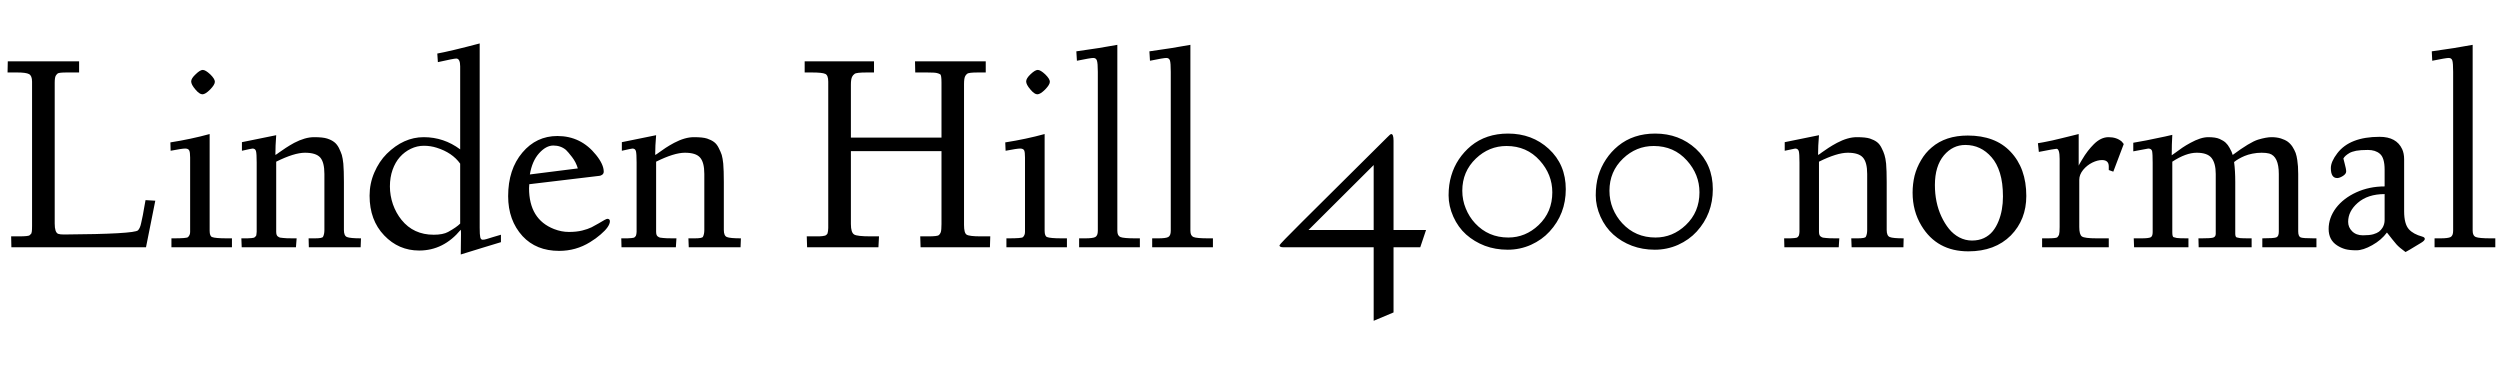 <svg xmlns="http://www.w3.org/2000/svg" xmlns:xlink="http://www.w3.org/1999/xlink" width="215.244" height="32.35"><path fill="black" d="M1.49 6.24L0.65 6.24L0.67 5.28L6.81 5.28L6.81 6.24L5.74 6.24Q5.07 6.24 4.96 6.33Q4.86 6.42 4.80 6.52L4.80 6.52Q4.71 6.68 4.71 7.13L4.71 7.13L4.71 19.25Q4.71 20.00 5.00 20.13L5.00 20.13Q5.16 20.19 5.50 20.19L5.50 20.19Q11.56 20.15 11.88 19.83L11.88 19.83Q12.06 19.65 12.15 19.22Q12.24 18.80 12.30 18.52Q12.35 18.24 12.40 17.95Q12.45 17.66 12.53 17.23L12.53 17.23L13.37 17.28L12.57 21.29L0.98 21.29L0.96 20.35L1.63 20.35Q2.46 20.35 2.56 20.25Q2.67 20.14 2.70 20.10Q2.72 20.05 2.74 19.93L2.74 19.93Q2.76 19.78 2.76 19.44L2.76 19.44L2.76 7.03Q2.76 6.52 2.50 6.38Q2.24 6.24 1.49 6.24L1.49 6.24ZM14.69 12.98L14.67 12.26Q16.45 11.98 18.05 11.54L18.05 11.54L18.05 19.87Q18.05 20.33 18.26 20.41L18.26 20.41Q18.53 20.52 19.54 20.52L19.54 20.52L19.97 20.52L19.97 21.29L14.76 21.29L14.76 20.52L14.98 20.52Q16.07 20.52 16.18 20.42L16.18 20.42Q16.37 20.25 16.37 19.97L16.37 19.97L16.37 13.56Q16.37 13.10 16.29 12.95Q16.21 12.79 15.94 12.79Q15.67 12.79 14.69 12.98L14.69 12.98ZM17.43 8.12Q17.17 8.12 16.82 7.70Q16.46 7.28 16.46 7.01Q16.46 6.75 16.85 6.39Q17.23 6.02 17.46 6.02Q17.69 6.02 18.10 6.40Q18.50 6.79 18.50 7.04Q18.50 7.29 18.09 7.71Q17.68 8.12 17.43 8.12ZM27.93 14.98Q27.93 13.97 27.57 13.56Q27.20 13.15 26.26 13.15Q25.33 13.15 23.78 13.92L23.78 13.92L23.78 19.95Q23.78 20.25 23.91 20.35Q24.04 20.45 24.13 20.46Q24.22 20.47 24.39 20.49L24.39 20.49Q24.60 20.52 25.22 20.52L25.22 20.52L25.54 20.52L25.48 21.29L20.81 21.29L20.78 20.52Q21.08 20.52 21.30 20.52Q21.52 20.52 21.65 20.50Q21.78 20.48 21.84 20.47Q21.90 20.46 21.96 20.40Q22.03 20.34 22.05 20.30Q22.07 20.27 22.08 20.15Q22.10 20.04 22.10 19.96L22.10 19.96L22.10 13.99Q22.10 13.22 22.04 13.01Q21.98 12.79 21.74 12.79L21.74 12.79Q21.67 12.79 20.83 12.98L20.83 12.98L20.83 12.24L23.78 11.64Q23.71 12.57 23.71 13.34L23.71 13.34Q23.79 13.31 24.04 13.12Q24.29 12.94 24.61 12.73Q24.93 12.52 25.33 12.30L25.33 12.30Q26.27 11.81 27.04 11.81Q27.80 11.81 28.17 11.93Q28.54 12.05 28.77 12.23Q29.01 12.41 29.18 12.74Q29.34 13.07 29.43 13.34Q29.51 13.62 29.56 14.09L29.56 14.09Q29.61 14.68 29.61 15.67L29.61 15.67L29.61 19.80Q29.61 20.31 29.88 20.41Q30.15 20.52 31.08 20.52L31.08 20.52L31.05 21.29L26.59 21.29L26.57 20.52L27.12 20.52Q27.74 20.52 27.81 20.39L27.81 20.39Q27.93 20.17 27.93 19.80L27.93 19.80L27.93 14.98ZM39.67 21.91L39.67 21.91L39.69 20.16Q39.69 19.85 39.67 19.78L39.67 19.78Q38.19 21.57 36.09 21.57L36.09 21.57Q34.32 21.57 33.08 20.27L33.08 20.27Q31.82 18.96 31.82 16.85L31.82 16.85Q31.82 15.80 32.23 14.85Q32.64 13.90 33.30 13.24L33.30 13.24Q34.75 11.81 36.48 11.81Q38.21 11.81 39.62 12.86L39.62 12.86L39.62 5.71Q39.62 5.04 39.28 5.04L39.28 5.04Q39.08 5.04 37.70 5.35L37.70 5.35L37.65 4.61Q38.84 4.39 41.30 3.74L41.30 3.74L41.30 19.61Q41.30 20.23 41.35 20.43Q41.40 20.64 41.56 20.64Q41.71 20.64 41.90 20.58Q42.09 20.53 42.45 20.41Q42.80 20.30 43.13 20.21L43.13 20.21L43.13 20.85Q42.64 20.99 41.55 21.33Q40.46 21.67 39.67 21.91ZM34.43 13.52Q34.03 13.97 33.80 14.62Q33.57 15.27 33.57 16.05Q33.57 16.83 33.83 17.59Q34.10 18.35 34.57 18.93L34.57 18.93Q35.60 20.21 37.34 20.21L37.34 20.21Q38.14 20.21 38.58 19.97L38.58 19.97Q39.32 19.56 39.62 19.25L39.62 19.25L39.62 14.09Q38.94 13.14 37.60 12.72L37.60 12.72Q37.07 12.55 36.49 12.55Q35.91 12.55 35.37 12.81Q34.83 13.07 34.43 13.52ZM51.60 15.14L45.57 15.86L45.55 16.20Q45.55 18.88 47.70 19.72L47.70 19.72Q48.34 19.97 48.98 19.97Q49.63 19.97 50.12 19.85Q50.60 19.73 50.93 19.57Q51.26 19.40 51.53 19.24L51.53 19.24Q52.18 18.84 52.29 18.84L52.29 18.84Q52.51 18.84 52.51 19.05Q52.51 19.27 52.31 19.56Q52.11 19.85 51.71 20.19Q51.31 20.54 50.80 20.85L50.80 20.85Q49.59 21.60 48.14 21.60L48.14 21.60Q46.17 21.60 44.99 20.33L44.99 20.33Q43.75 18.97 43.75 16.89L43.75 16.89Q43.75 14.58 44.98 13.13L44.98 13.13Q46.18 11.71 47.99 11.71L47.99 11.71Q50.02 11.71 51.32 13.34L51.32 13.34Q51.98 14.16 51.98 14.78L51.98 14.78Q51.98 14.95 51.84 15.05Q51.70 15.14 51.60 15.14L51.60 15.14ZM45.62 15.02L45.62 15.02L49.75 14.50Q49.59 13.96 49.25 13.52Q48.91 13.08 48.73 12.91L48.73 12.91Q48.28 12.53 47.64 12.53Q47.01 12.53 46.41 13.20Q45.81 13.87 45.62 15.02ZM60.64 14.98Q60.64 13.97 60.27 13.56Q59.91 13.15 58.97 13.15Q58.04 13.15 56.49 13.92L56.49 13.92L56.49 19.95Q56.49 20.25 56.62 20.35Q56.75 20.45 56.84 20.46Q56.92 20.47 57.09 20.49L57.09 20.49Q57.31 20.52 57.93 20.52L57.93 20.52L58.24 20.52L58.19 21.29L53.51 21.29L53.49 20.52Q53.79 20.52 54.01 20.52Q54.22 20.52 54.35 20.50Q54.49 20.48 54.55 20.47Q54.61 20.46 54.67 20.40Q54.73 20.34 54.75 20.30Q54.77 20.27 54.79 20.15Q54.81 20.04 54.81 19.96L54.81 19.96L54.81 13.99Q54.81 13.22 54.75 13.01Q54.69 12.79 54.45 12.79L54.45 12.79Q54.38 12.79 53.54 12.98L53.54 12.98L53.54 12.24L56.49 11.64Q56.41 12.57 56.41 13.34L56.41 13.34Q56.50 13.31 56.75 13.12Q56.99 12.94 57.31 12.73Q57.63 12.52 58.04 12.30L58.04 12.30Q58.97 11.81 59.74 11.81Q60.51 11.81 60.88 11.93Q61.24 12.05 61.48 12.23Q61.72 12.41 61.88 12.74Q62.05 13.07 62.14 13.34Q62.22 13.62 62.27 14.09L62.27 14.09Q62.32 14.68 62.32 15.67L62.32 15.67L62.32 19.80Q62.32 20.31 62.59 20.41Q62.85 20.52 63.79 20.52L63.79 20.52L63.76 21.29L59.30 21.29L59.27 20.52L59.82 20.52Q60.45 20.52 60.52 20.39L60.52 20.39Q60.64 20.17 60.64 19.80L60.64 19.80L60.64 14.98ZM69.90 6.24L69.28 6.24L69.28 5.28L75.25 5.28L75.25 6.24L74.63 6.24Q73.72 6.24 73.58 6.36Q73.43 6.47 73.37 6.60L73.37 6.60Q73.26 6.80 73.26 7.29L73.26 7.29L73.26 11.85L81.06 11.85L81.06 7.10Q81.06 6.46 80.95 6.40Q80.84 6.33 80.67 6.29L80.67 6.29Q80.48 6.24 79.81 6.24L79.81 6.24L78.80 6.24L78.78 5.28L84.87 5.28L84.87 6.24L84.20 6.24Q83.40 6.24 83.27 6.35Q83.14 6.46 83.09 6.58L83.09 6.58Q83.00 6.77 83.00 7.25L83.00 7.25L83.00 19.37Q83.00 20.06 83.22 20.20Q83.44 20.35 84.44 20.35L84.44 20.35L85.26 20.35L85.23 21.29L79.26 21.29L79.23 20.35L79.93 20.35Q80.72 20.35 80.84 20.24Q80.95 20.13 81 19.99L81 19.99Q81.06 19.80 81.06 19.29L81.06 19.29L81.06 13.01L73.26 13.01L73.26 19.29Q73.26 20.02 73.54 20.19L73.54 20.19Q73.78 20.35 74.98 20.35L74.98 20.35L75.68 20.35L75.63 21.29L69.49 21.29L69.46 20.35Q69.98 20.35 70.31 20.35Q70.63 20.35 70.80 20.33Q70.96 20.30 71.02 20.29Q71.08 20.28 71.16 20.21Q71.24 20.13 71.25 20.09Q71.27 20.04 71.29 19.89Q71.31 19.74 71.31 19.63L71.31 19.63L71.31 7.03Q71.31 6.47 71.05 6.36L71.05 6.36Q70.79 6.24 69.90 6.24L69.90 6.24ZM86.58 12.98L86.55 12.26Q88.34 11.98 89.94 11.54L89.94 11.54L89.94 19.87Q89.94 20.33 90.15 20.41L90.15 20.41Q90.42 20.52 91.42 20.52L91.42 20.52L91.86 20.52L91.86 21.29L86.65 21.29L86.65 20.52L86.87 20.52Q87.96 20.52 88.07 20.42L88.07 20.42Q88.25 20.25 88.25 19.97L88.25 19.97L88.25 13.56Q88.25 13.10 88.18 12.95Q88.10 12.79 87.83 12.79Q87.56 12.79 86.58 12.98L86.58 12.98ZM89.31 8.12Q89.06 8.12 88.71 7.70Q88.35 7.28 88.35 7.01Q88.35 6.75 88.73 6.39Q89.12 6.02 89.35 6.02Q89.58 6.02 89.99 6.40Q90.39 6.79 90.39 7.04Q90.39 7.29 89.98 7.71Q89.57 8.12 89.31 8.12ZM92.72 5.23L92.67 4.42Q94.72 4.14 96.20 3.86L96.20 3.86L96.20 19.87Q96.20 20.30 96.47 20.41Q96.75 20.52 97.73 20.52L97.73 20.52L98.14 20.52L98.14 21.29L92.91 21.29L92.91 20.52L93.44 20.52Q94.08 20.52 94.30 20.41Q94.52 20.29 94.52 19.87L94.52 19.87L94.52 6.19Q94.52 5.43 94.44 5.21Q94.37 4.99 94.13 4.99Q93.89 4.99 92.72 5.23L92.72 5.23ZM99.01 5.23L98.96 4.42Q101.00 4.14 102.49 3.86L102.49 3.86L102.49 19.87Q102.49 20.30 102.76 20.41Q103.04 20.52 104.02 20.52L104.02 20.52L104.43 20.52L104.43 21.29L99.20 21.29L99.20 20.52L99.73 20.52Q100.37 20.52 100.58 20.41Q100.80 20.29 100.80 19.87L100.80 19.87L100.80 6.19Q100.80 5.43 100.73 5.21Q100.66 4.99 100.42 4.99Q100.18 4.99 99.01 5.23L99.01 5.23ZM118.27 21.29L110.50 21.29Q110.16 21.29 110.16 21.12L110.16 21.12Q110.16 21.04 112.13 19.08L112.13 19.08L119.45 11.81Q119.71 11.54 119.78 11.54L119.78 11.54Q119.98 11.54 119.98 12.12L119.98 12.12L119.98 19.80L122.78 19.80L122.28 21.29L119.98 21.29L119.98 26.90L118.27 27.62L118.27 21.29ZM118.27 14.21L112.66 19.80L118.27 19.80L118.27 14.21ZM126.23 20.19Q125.54 19.57 125.13 18.66Q124.72 17.74 124.72 16.82Q124.72 15.89 124.95 15.13Q125.17 14.37 125.61 13.71Q126.05 13.06 126.65 12.56L126.65 12.56Q127.95 11.50 129.84 11.50L129.84 11.50Q131.91 11.50 133.34 12.81L133.34 12.81Q134.81 14.16 134.81 16.29L134.81 16.29Q134.81 18.42 133.41 19.94L133.41 19.94Q132.76 20.65 131.81 21.08Q130.86 21.50 129.81 21.50Q128.75 21.50 127.84 21.16Q126.93 20.81 126.23 20.19ZM125.90 16.42L125.90 16.42Q125.90 17.23 126.20 17.95Q126.49 18.67 127.00 19.22L127.00 19.22Q128.14 20.45 129.86 20.45L129.86 20.45Q131.34 20.45 132.47 19.38L132.47 19.38Q133.65 18.26 133.65 16.56L133.65 16.56Q133.65 15.02 132.57 13.82L132.57 13.82Q131.45 12.57 129.71 12.57L129.71 12.57Q128.20 12.57 127.07 13.65L127.07 13.65Q125.90 14.77 125.90 16.42ZM138.90 20.19Q138.21 19.57 137.80 18.66Q137.39 17.74 137.39 16.82Q137.39 15.89 137.61 15.13Q137.84 14.37 138.28 13.71Q138.71 13.06 139.32 12.56L139.32 12.56Q140.62 11.50 142.51 11.50L142.51 11.50Q144.57 11.50 146.01 12.81L146.01 12.81Q147.47 14.16 147.47 16.29L147.47 16.29Q147.47 18.42 146.08 19.94L146.08 19.94Q145.43 20.65 144.48 21.08Q143.53 21.50 142.47 21.50Q141.42 21.50 140.51 21.16Q139.59 20.81 138.90 20.19ZM138.57 16.42L138.57 16.42Q138.57 17.23 138.86 17.95Q139.16 18.67 139.67 19.22L139.67 19.22Q140.81 20.45 142.53 20.45L142.53 20.45Q144.01 20.45 145.14 19.38L145.14 19.38Q146.32 18.26 146.32 16.56L146.32 16.56Q146.32 15.02 145.24 13.82L145.24 13.82Q144.12 12.57 142.38 12.57L142.38 12.57Q140.87 12.57 139.74 13.65L139.74 13.65Q138.57 14.77 138.57 16.42ZM160.76 14.98Q160.76 13.97 160.39 13.56Q160.03 13.15 159.09 13.15Q158.16 13.15 156.61 13.92L156.61 13.92L156.61 19.95Q156.61 20.25 156.74 20.35Q156.87 20.45 156.96 20.46Q157.04 20.47 157.21 20.49L157.21 20.49Q157.43 20.52 158.04 20.52L158.04 20.52L158.36 20.52L158.31 21.29L153.63 21.29L153.61 20.52Q153.91 20.52 154.13 20.52Q154.34 20.52 154.47 20.50Q154.61 20.48 154.67 20.47Q154.73 20.46 154.79 20.40Q154.85 20.34 154.87 20.30Q154.89 20.27 154.91 20.15Q154.93 20.04 154.93 19.96L154.93 19.96L154.93 13.99Q154.93 13.22 154.87 13.01Q154.80 12.79 154.56 12.79L154.56 12.79Q154.50 12.79 153.66 12.98L153.66 12.98L153.66 12.24L156.61 11.64Q156.53 12.57 156.53 13.34L156.53 13.34Q156.62 13.31 156.86 13.12Q157.11 12.94 157.43 12.73Q157.75 12.52 158.16 12.30L158.16 12.30Q159.09 11.81 159.86 11.81Q160.63 11.81 161.00 11.93Q161.36 12.05 161.60 12.23Q161.84 12.41 162.00 12.74Q162.17 13.07 162.25 13.34Q162.34 13.62 162.39 14.09L162.39 14.09Q162.44 14.68 162.44 15.67L162.44 15.67L162.44 19.80Q162.44 20.31 162.71 20.41Q162.97 20.52 163.90 20.52L163.90 20.52L163.88 21.29L159.42 21.29L159.39 20.52L159.94 20.52Q160.57 20.52 160.64 20.39L160.64 20.39Q160.76 20.17 160.76 19.80L160.76 19.80L160.76 14.98ZM164.67 16.59L164.67 16.59Q164.67 15.84 164.84 15.13Q165.02 14.43 165.40 13.79Q165.77 13.15 166.32 12.69L166.32 12.69Q167.51 11.67 169.42 11.67L169.42 11.67Q171.78 11.67 173.09 13.05L173.09 13.05Q174.46 14.48 174.46 16.87L174.46 16.87Q174.46 18.91 173.13 20.27L173.13 20.27Q171.76 21.64 169.47 21.64L169.47 21.64Q166.76 21.64 165.43 19.43L165.43 19.43Q164.67 18.17 164.67 16.59ZM166.59 15.93L166.59 15.93Q166.59 16.69 166.73 17.36Q166.87 18.04 167.15 18.64Q167.43 19.24 167.80 19.70Q168.18 20.17 168.69 20.44Q169.21 20.71 169.78 20.71Q170.36 20.71 170.81 20.50Q171.27 20.28 171.57 19.91Q171.87 19.54 172.07 19.04L172.07 19.04Q172.45 18.10 172.45 16.92Q172.45 15.74 172.19 14.90Q171.93 14.06 171.47 13.54L171.47 13.54Q170.55 12.48 169.21 12.48L169.21 12.48Q168.13 12.48 167.37 13.37L167.37 13.37Q166.59 14.30 166.59 15.93ZM177.33 19.54L177.33 13.68Q177.33 12.81 177.06 12.81L177.06 12.81Q176.91 12.81 175.54 13.08L175.54 13.08L175.46 12.33Q175.67 12.29 175.92 12.25Q176.16 12.21 176.27 12.18Q176.38 12.16 176.71 12.09Q177.04 12.02 177.55 11.89Q178.06 11.77 178.97 11.54L178.97 11.54L178.97 14.26Q178.97 14.23 179.24 13.78Q179.51 13.32 179.76 13.00Q180.01 12.68 180.27 12.42L180.27 12.42Q180.88 11.81 181.54 11.81L181.54 11.81Q182.24 11.81 182.68 12.19L182.68 12.19Q182.75 12.26 182.85 12.40L182.85 12.40L181.95 14.78L181.56 14.64L181.56 14.33Q181.56 13.78 180.98 13.78L180.98 13.78Q180.59 13.78 180.14 14.00Q179.68 14.23 179.35 14.63Q179.02 15.04 179.02 15.48L179.02 15.48L179.02 19.54Q179.02 20.21 179.25 20.36L179.25 20.36Q179.48 20.52 180.53 20.52L180.53 20.52L181.56 20.52L181.56 21.29L175.82 21.29L175.82 20.52L176.28 20.52Q177.04 20.52 177.13 20.43Q177.23 20.33 177.28 20.20L177.28 20.20Q177.33 20.04 177.33 19.54L177.33 19.54ZM184.96 12.79L184.96 12.79Q184.93 12.79 183.67 13.03L183.67 13.03L183.67 12.29Q184.52 12.16 186.42 11.75L186.42 11.75L187.03 11.61Q186.98 12.43 186.98 13.37L186.98 13.37Q187.05 13.32 187.32 13.13Q187.58 12.93 187.89 12.72Q188.20 12.51 188.59 12.30L188.59 12.30Q189.48 11.81 190.12 11.81Q190.76 11.81 191.10 11.96Q191.44 12.11 191.63 12.29Q191.82 12.47 191.96 12.73L191.96 12.73Q192.16 13.07 192.23 13.34L192.23 13.34Q193.71 12.24 194.42 12.02Q195.13 11.81 195.57 11.81Q196.02 11.81 196.38 11.92Q196.73 12.03 196.97 12.20Q197.21 12.38 197.38 12.64Q197.55 12.91 197.65 13.17Q197.74 13.43 197.79 13.78L197.79 13.78Q197.87 14.27 197.87 14.98L197.87 14.98L197.87 19.92Q197.87 20.35 198.08 20.44L198.08 20.44Q198.27 20.52 199.20 20.52L199.20 20.52L199.44 20.52L199.44 21.29L194.78 21.29L194.78 20.52Q195.76 20.52 195.98 20.44Q196.20 20.36 196.20 19.95L196.20 19.95L196.20 14.98Q196.20 13.46 195.38 13.22L195.38 13.22Q195.12 13.15 194.72 13.15Q194.32 13.15 193.92 13.23Q193.53 13.31 193.25 13.43L193.25 13.43Q192.71 13.66 192.35 13.95L192.35 13.95Q192.45 14.69 192.45 15.67L192.45 15.67L192.45 20.11Q192.45 20.39 192.57 20.44Q192.70 20.48 192.86 20.50L192.86 20.50Q193.08 20.52 193.65 20.52L193.65 20.52L193.86 20.52L193.86 21.29L189.30 21.29L189.28 20.52L189.57 20.52Q190.31 20.52 190.54 20.46Q190.77 20.39 190.77 20.13L190.77 20.13L190.77 14.98Q190.77 14.06 190.41 13.60Q190.05 13.15 189.13 13.15Q188.21 13.15 187.03 13.92L187.03 13.92L187.03 19.99Q187.03 20.38 187.14 20.42Q187.25 20.46 187.42 20.49L187.42 20.49Q187.61 20.52 188.30 20.52L188.30 20.52L188.42 20.52L188.42 21.29L183.74 21.29L183.71 20.52L184.39 20.52Q184.99 20.52 185.17 20.43Q185.34 20.34 185.34 19.99L185.34 19.99L185.34 14.02Q185.34 13.24 185.29 13.01Q185.23 12.79 184.96 12.79ZM201.23 15.33L201.23 15.33Q200.68 15.33 200.68 14.47L200.68 14.47Q200.68 13.92 201.24 13.19L201.24 13.19Q202.32 11.78 204.88 11.78L204.88 11.78Q206.33 11.78 206.82 12.84L206.82 12.84Q206.99 13.21 206.99 13.71L206.99 13.71L206.99 18.19Q206.99 19.28 207.40 19.74L207.40 19.74Q207.78 20.16 208.55 20.37L208.55 20.37Q208.77 20.43 208.77 20.57Q208.77 20.71 208.46 20.90L208.46 20.90Q207.18 21.68 207.11 21.70L207.11 21.70Q206.58 21.32 206.33 21.04L206.33 21.04Q206.03 20.69 205.51 20.02L205.51 20.02Q205.03 20.67 204.24 21.11Q203.46 21.55 202.88 21.55Q202.29 21.55 201.92 21.45Q201.54 21.34 201.22 21.13L201.22 21.13Q200.49 20.66 200.49 19.71Q200.49 18.76 201.12 17.91Q201.76 17.07 202.87 16.56Q203.99 16.05 205.31 16.05L205.31 16.05L205.31 14.61Q205.31 13.58 204.90 13.24L204.90 13.24Q204.52 12.91 203.87 12.91Q203.23 12.91 202.86 12.98Q202.48 13.06 202.29 13.17L202.29 13.17Q201.88 13.41 201.76 13.65L201.76 13.65Q201.80 13.81 201.86 14.04L201.86 14.04Q202.00 14.55 202.00 14.76Q202.00 14.97 201.72 15.15Q201.43 15.33 201.23 15.33ZM202.17 19.10L202.17 19.10Q202.17 19.57 202.51 19.91Q202.86 20.26 203.44 20.26Q204.01 20.26 204.33 20.17Q204.64 20.08 204.82 19.95Q205.00 19.81 205.12 19.62L205.12 19.62Q205.31 19.32 205.31 18.94L205.31 18.94L205.31 16.71Q203.86 16.71 202.99 17.47L202.99 17.47Q202.17 18.19 202.17 19.10ZM209.41 5.23L209.37 4.42Q211.41 4.14 212.89 3.86L212.89 3.86L212.89 19.87Q212.89 20.30 213.17 20.41Q213.45 20.52 214.43 20.52L214.43 20.52L214.84 20.52L214.84 21.29L209.61 21.29L209.61 20.52L210.13 20.52Q210.77 20.52 210.99 20.41Q211.21 20.29 211.21 19.87L211.21 19.87L211.21 6.19Q211.21 5.43 211.14 5.21Q211.07 4.99 210.83 4.99Q210.59 4.99 209.41 5.23L209.41 5.23Z"/></svg>